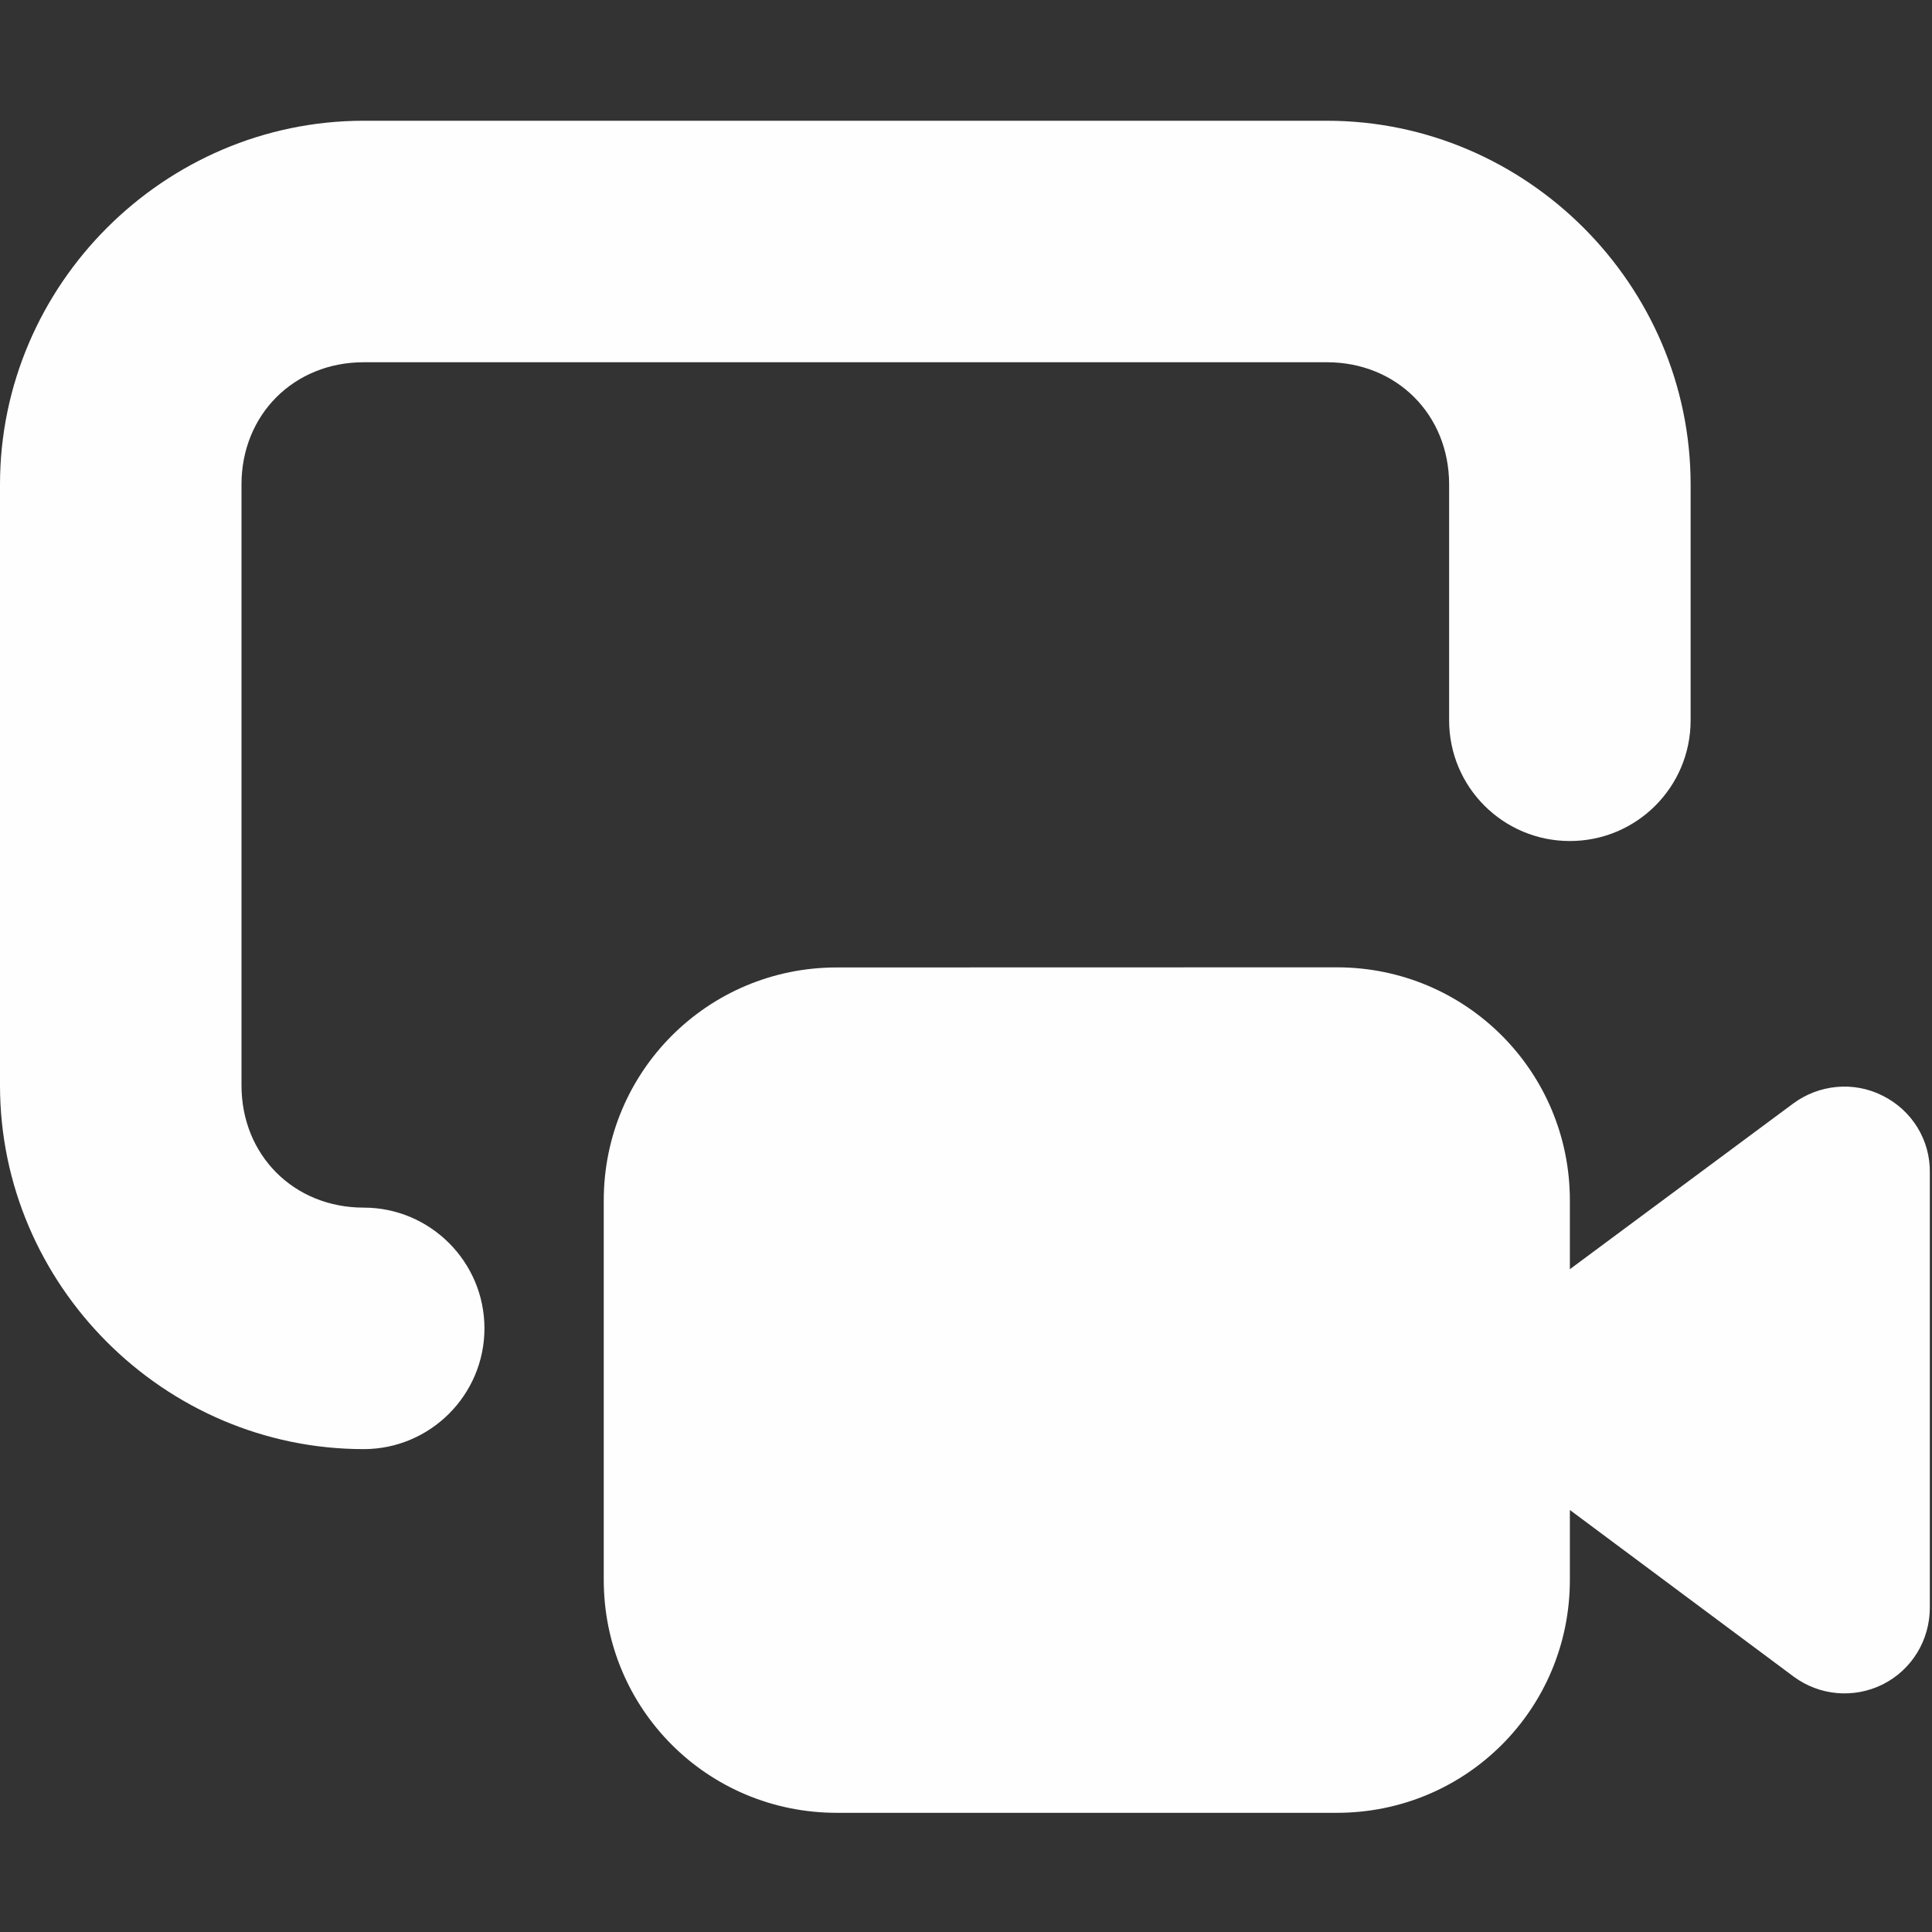 <?xml version="1.0" encoding="UTF-8"?>
<svg height="16px" viewBox="0 0 16 16" width="16px" xmlns="http://www.w3.org/2000/svg">
    <rect x="0" y="0" width="16" height="16" fill="#333333" stroke="none"/>
    <path d="m 3.012 1 c -1.652 0 -3.012 1.359 -3.012 3.012 v 4.977 c 0 1.652 1.359 3.012 3.012 3.012 c 0.551 0 1 -0.449 1 -1 s -0.449 -1 -1 -1 c -0.578 0 -1.012 -0.434 -1.012 -1.012 v -4.977 c 0 -0.578 0.434 -1.012 1.012 -1.012 h 7.977 c 0.578 0 1.012 0.434 1.012 1.012 v 1.953 c 0 0.555 0.449 1 1 1 s 1 -0.445 1 -1 v -1.953 c 0 -1.652 -1.359 -3.012 -3.012 -3.012 z m 3.918 7.012 c -1.07 0 -1.93 0.863 -1.93 1.93 v 3.141 c 0 1.07 0.859 1.93 1.93 1.93 h 4.141 c 1.07 0 1.93 -0.859 1.93 -1.93 v -0.578 l 1.852 1.379 c 0.215 0.16 0.5 0.184 0.738 0.066 c 0.242 -0.121 0.391 -0.367 0.391 -0.637 v -3.602 c 0.004 -0.27 -0.148 -0.516 -0.391 -0.637 c -0.238 -0.121 -0.527 -0.094 -0.742 0.066 l -1.848 1.371 v -0.57 c 0 -1.066 -0.859 -1.93 -1.93 -1.93 z m 0 0" fill="#fefefe"/>
</svg>
